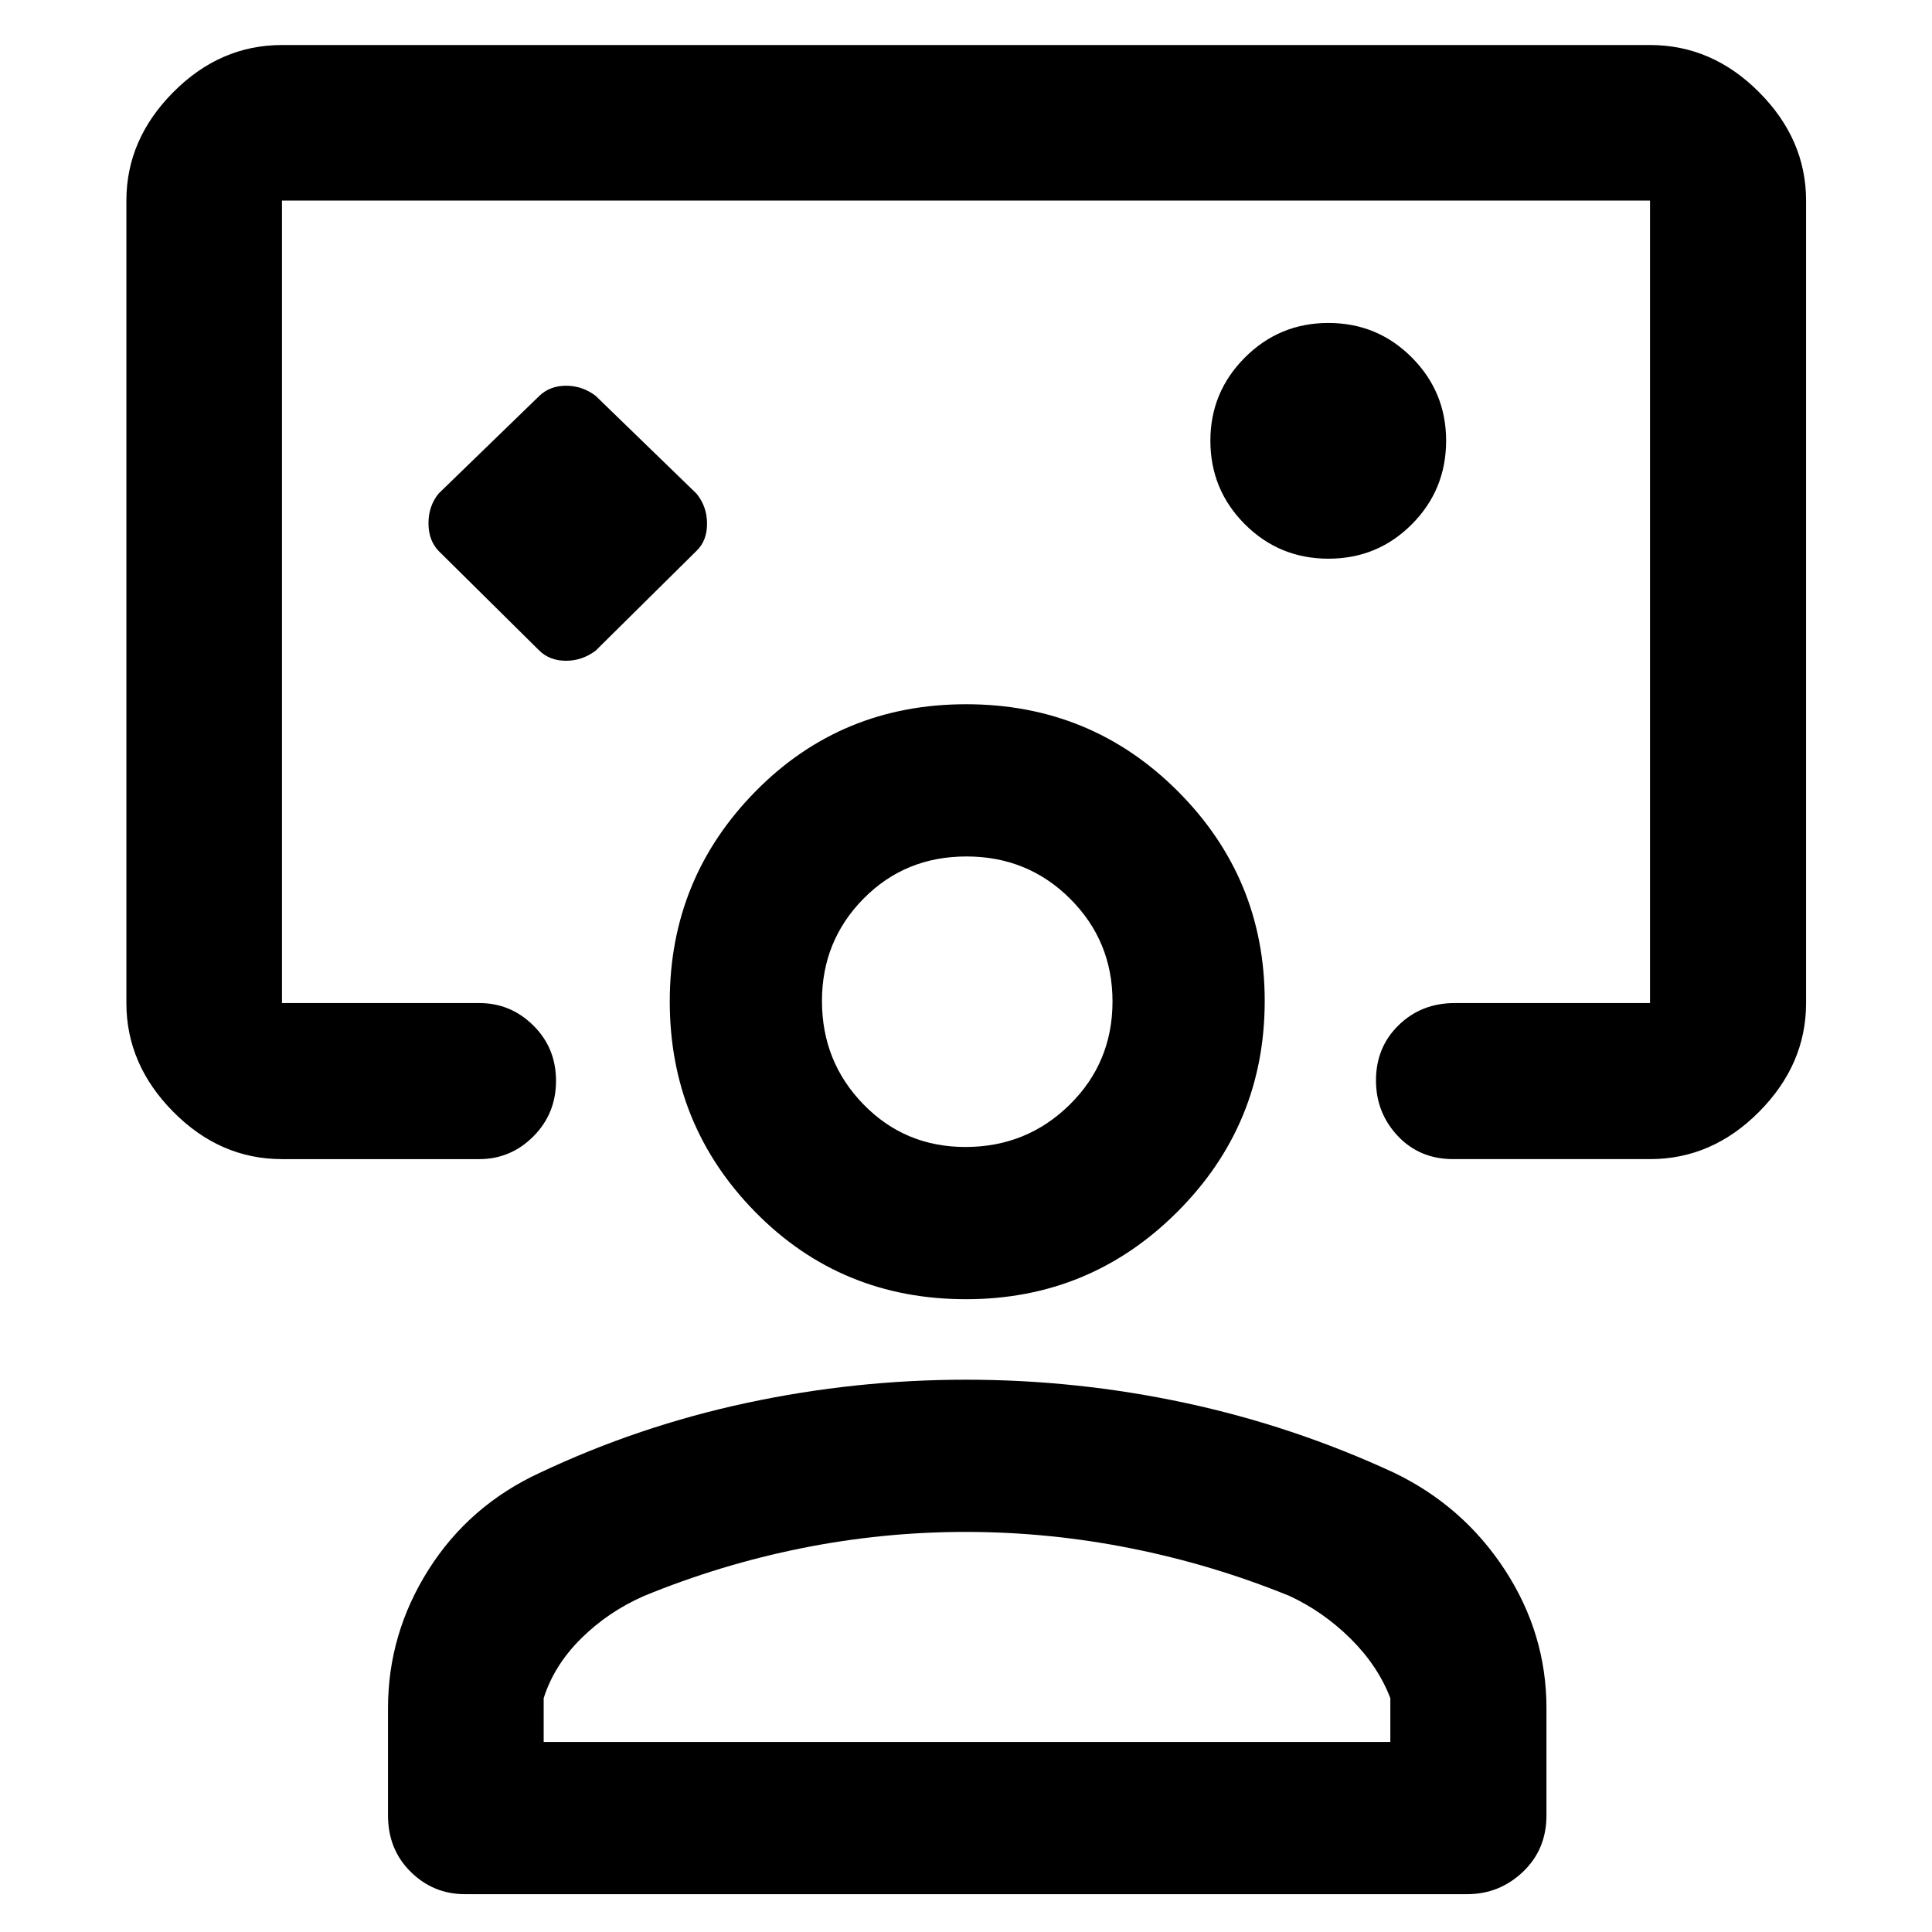 <svg xmlns="http://www.w3.org/2000/svg" height="48" viewBox="0 -960 960 960" width="48"><path d="M268.04-636.67q5.17 5 13.2 5 8.02 0 14.72-5l50.13-49.61q5.24-5.02 5.24-13.52t-5.24-14.92l-50.13-48.61q-6.63-5-14.65-5-8.03 0-13.27 5l-50.13 48.61q-5 6.2-5 14.7t5 13.74l50.13 49.61ZM480-660.96ZM140.11-384.04q-30.75 0-54.03-23.52T62.8-461.59v-398.74q0-30.41 23.28-53.85 23.28-23.45 54.03-23.45h679.78q30.85 0 54.2 23.45 23.34 23.44 23.34 53.85v398.74q0 30.51-23.34 54.03-23.35 23.52-54.2 23.52h-97.78q-16.72 0-27.56-11.51-10.83-11.5-10.83-27.62 0-16.46 11.27-27.44t27.88-10.98h97.02v-398.74H140.11v398.74h98.02q15.64 0 26.89 11.16 11.26 11.15 11.26 27.49 0 16.33-11.26 27.61-11.25 11.29-26.89 11.29h-98.02Zm519.97-298.35q24.44 0 41.46-17.11 17.03-17.1 17.03-41.54 0-24.2-17.06-41.34-17.06-17.14-41.43-17.14-24.36 0-41.5 17.17-17.15 17.18-17.15 41.31 0 24.37 17.11 41.51 17.11 17.14 41.54 17.14ZM230.96-18.8q-15.64 0-26.9-11.11-11.26-11.1-11.26-28.05v-53.28q0-37 20.18-68.86t55.3-48.1q49.14-23.23 102.89-34.73 53.75-11.5 108.83-11.5t108.83 11.5q53.75 11.5 103.89 34.73 34.34 16.55 55.03 48.25 20.68 31.71 20.68 68.71v53.28q0 16.95-11.68 28.05-11.68 11.11-27.71 11.11H230.96Zm39.19-75.63h420.7v-21.77q-6.2-16.14-19.77-29.57-13.58-13.43-30.3-21.19-38.27-15.61-78.99-23.72-40.71-8.12-81.99-8.12-41.28 0-81.59 8.12-40.31 8.11-78.23 23.72-17.72 7.76-31.18 21.07-13.45 13.31-18.65 29.69v21.77Zm209.85-220q-62.1 0-104.65-43.27-42.55-43.26-42.55-104.69 0-61.1 42.62-104.39 42.61-43.29 104.65-43.29 62.03 0 105.2 43.24 43.16 43.24 43.16 104.2 0 61.37-43.4 104.78-43.4 43.42-105.03 43.42Zm-.29-75.64q30.43 0 51.76-20.97 21.33-20.98 21.33-51.36 0-29.97-21.05-51-21.06-21.03-51.52-21.03-30.45 0-51.12 20.94-20.68 20.94-20.68 50.85 0 30.23 20.63 51.4 20.63 21.17 50.65 21.17Zm.29-72.8Zm0 368.44Z"/></svg>